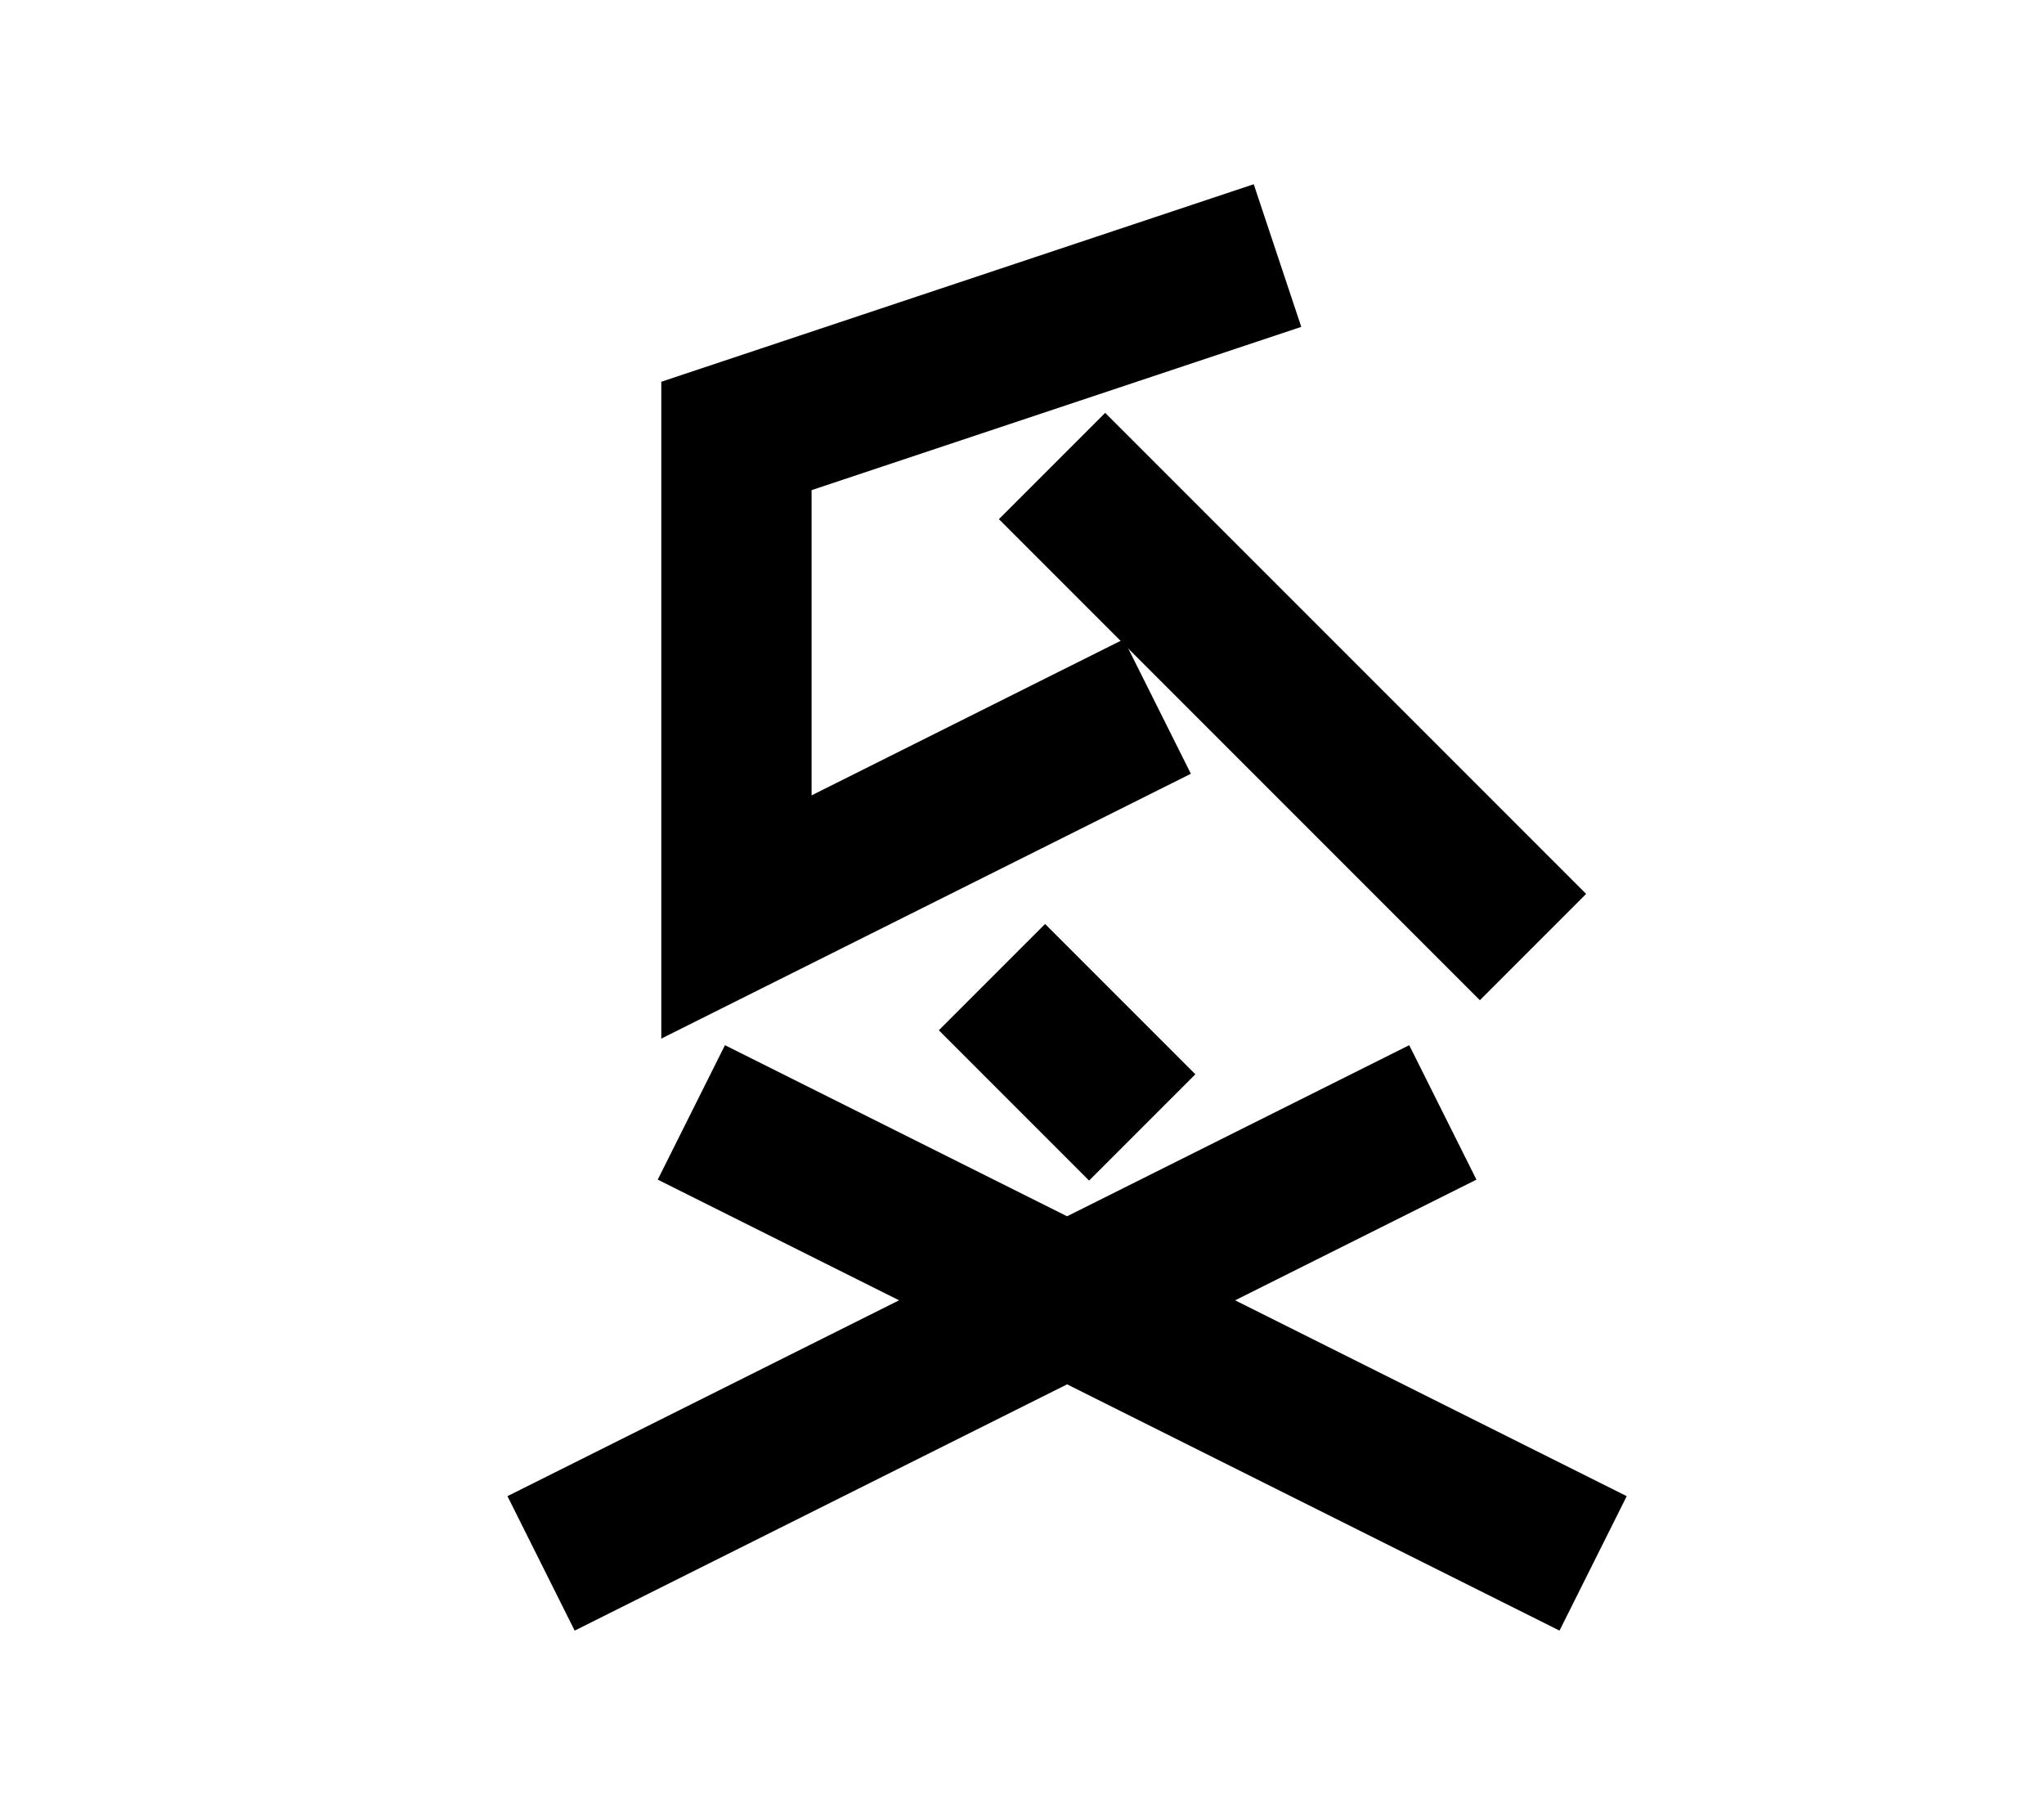 <?xml version="1.0" encoding="UTF-8"?>
<svg width="136mm" height="120mm" version="1.1" viewBox="0 0 136 120" xmlns="http://www.w3.org/2000/svg">
    <g stroke="#000" stroke-width="10" fill="none">
        <g id="glyph">
            <path d="m85 17l-36 12v32l28-14"></path>
            <path d="m70 31l32 32"></path>
            <path d="m66 65 10 10"></path>
            <path d="m96 74 -60 30"></path>
            <path d="m46 74 60 30"></path>
        </g>
    </g>
</svg>